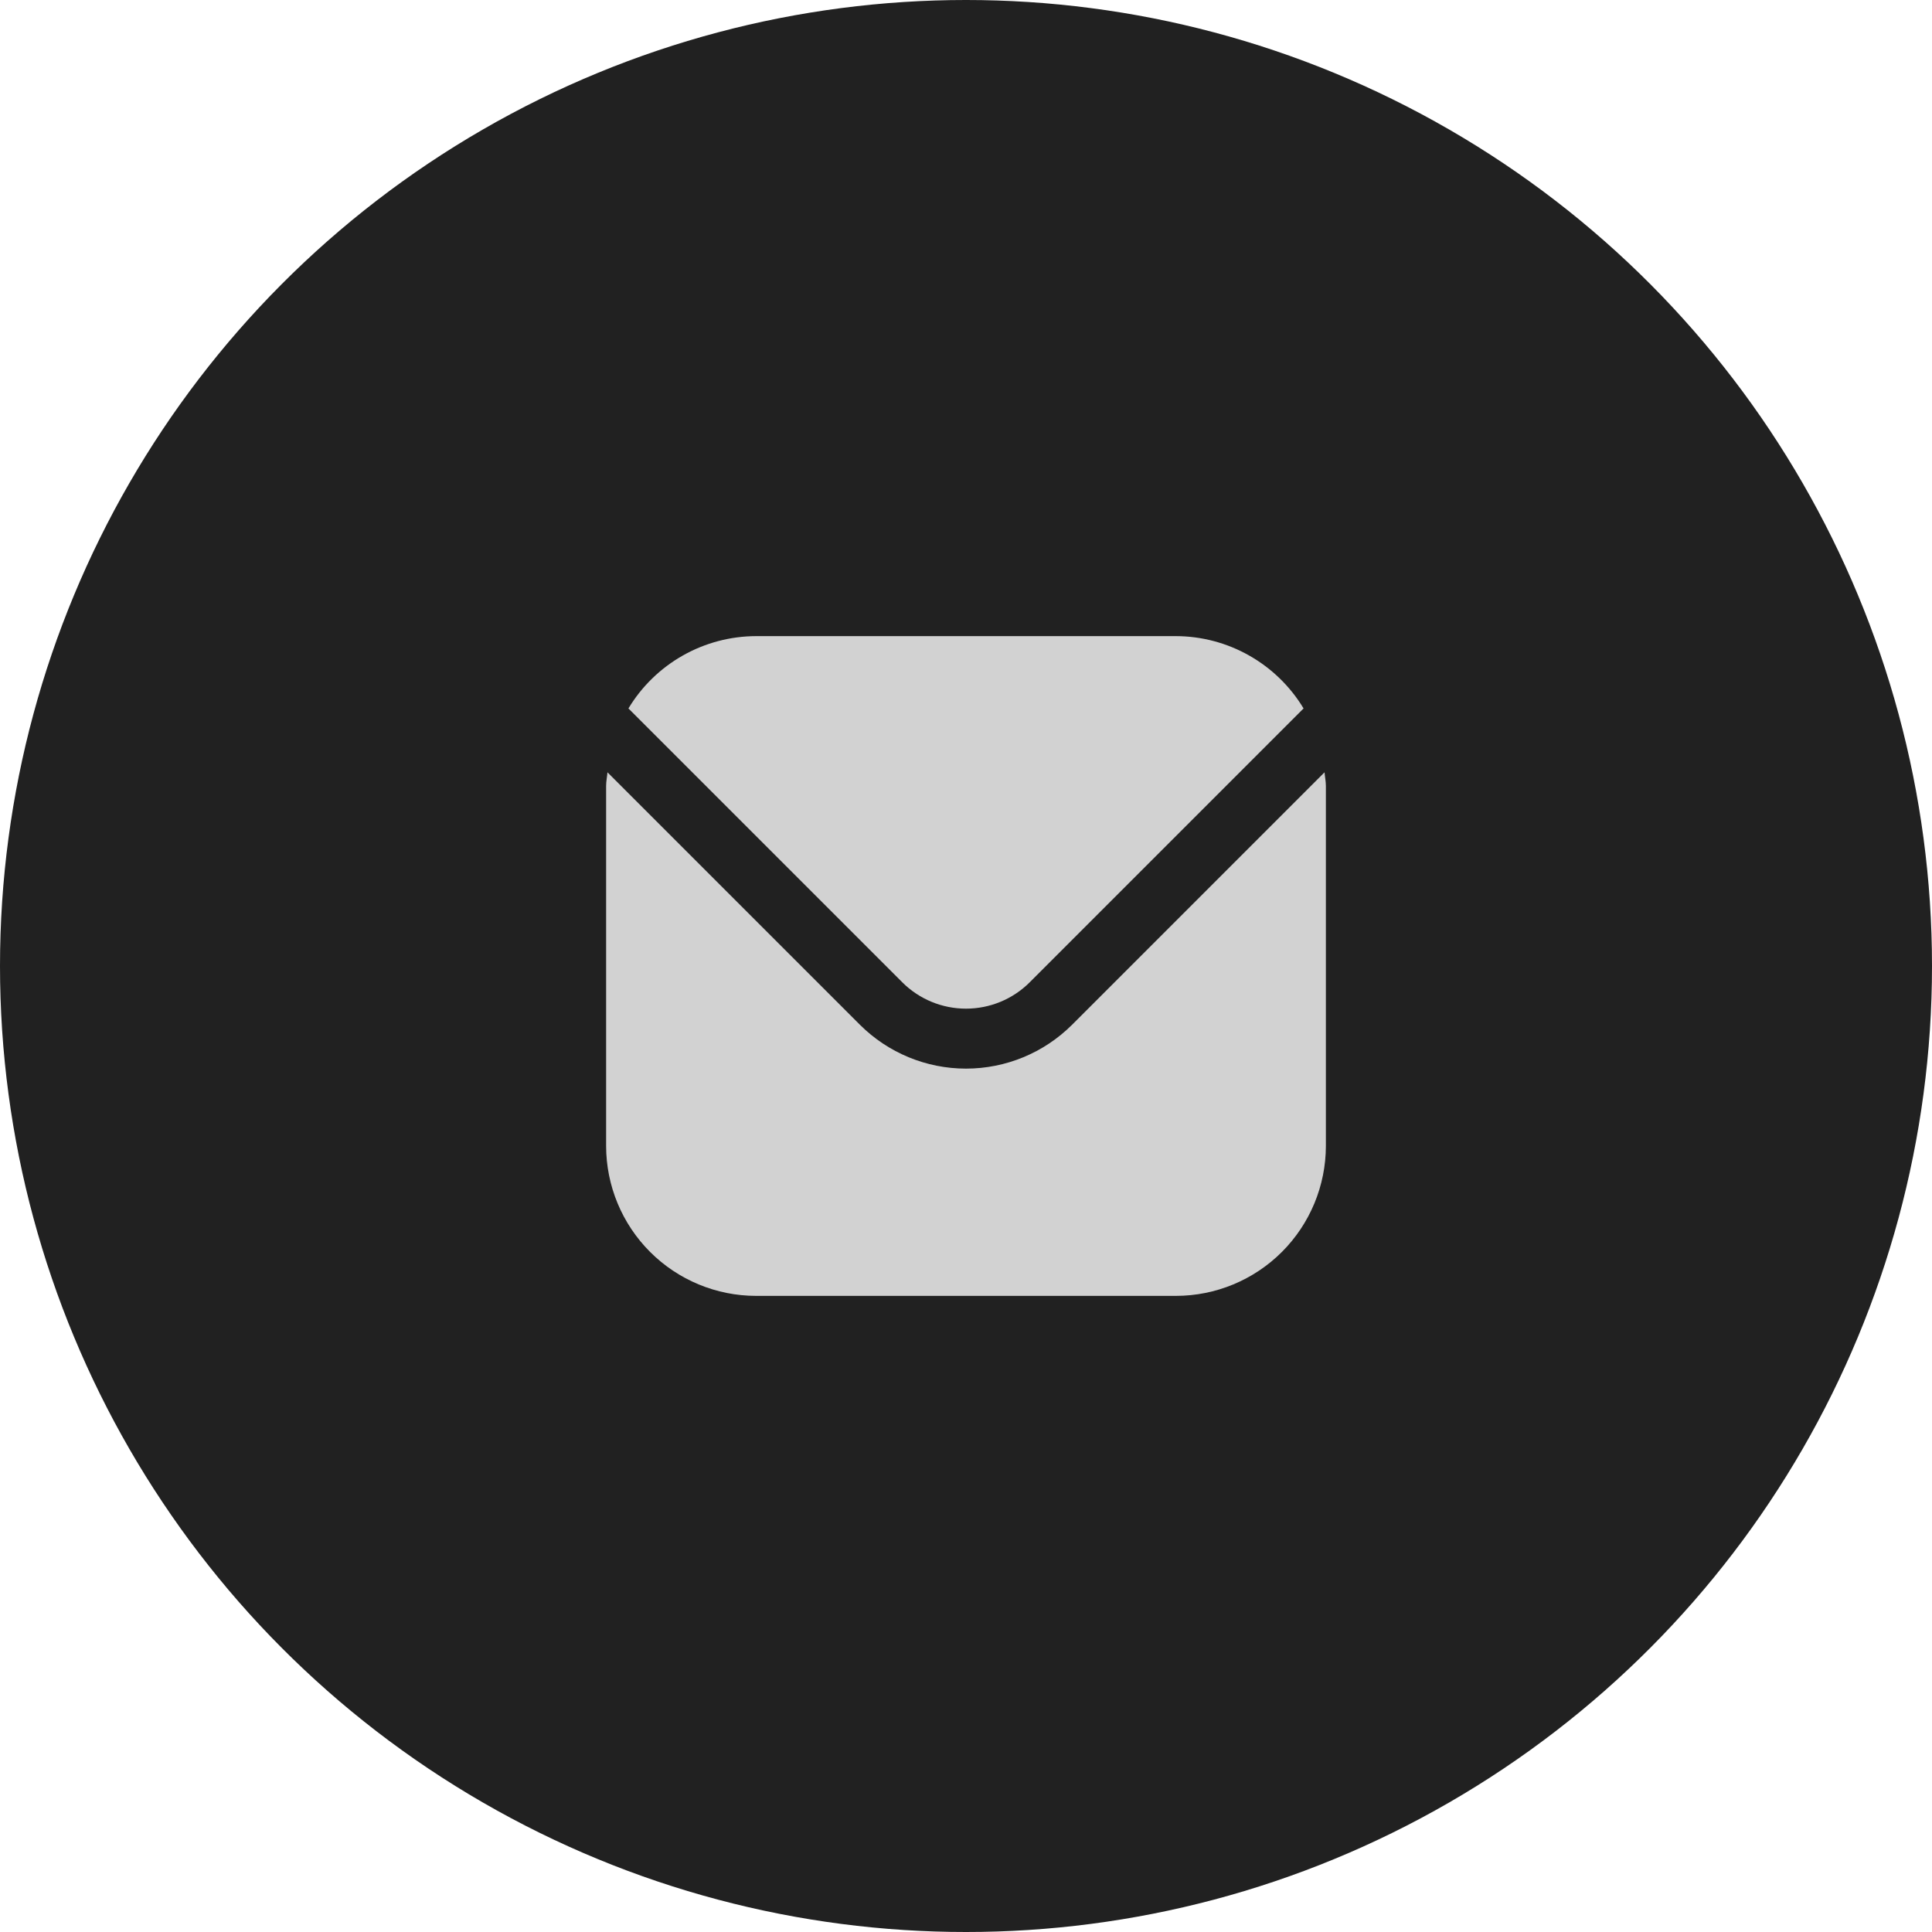 <svg width="51" height="51" viewBox="0 0 51 51" fill="none" xmlns="http://www.w3.org/2000/svg">
<circle cx="25.5" cy="25.5" r="25.5" fill="#212121"/>
<path d="M34.964 20.387L28.299 27.052C27.556 27.793 26.549 28.209 25.5 28.209C24.451 28.209 23.444 27.793 22.701 27.052L16.036 20.387C16.025 20.512 16 20.626 16 20.75V30.25C16.001 31.299 16.419 32.306 17.161 33.048C17.903 33.79 18.909 34.207 19.958 34.208H31.042C32.091 34.207 33.097 33.79 33.839 33.048C34.581 32.306 34.999 31.299 35 30.25V20.75C35 20.626 34.975 20.512 34.964 20.387Z" fill="#D2D2D2"/>
<path d="M27.18 25.932L34.411 18.701C34.061 18.12 33.566 17.639 32.976 17.305C32.386 16.97 31.72 16.794 31.041 16.792H19.958C19.28 16.794 18.614 16.97 18.023 17.305C17.433 17.639 16.939 18.12 16.589 18.701L23.82 25.932C24.266 26.377 24.87 26.626 25.5 26.626C26.13 26.626 26.734 26.377 27.18 25.932Z" fill="#D2D2D2"/>
</svg>
